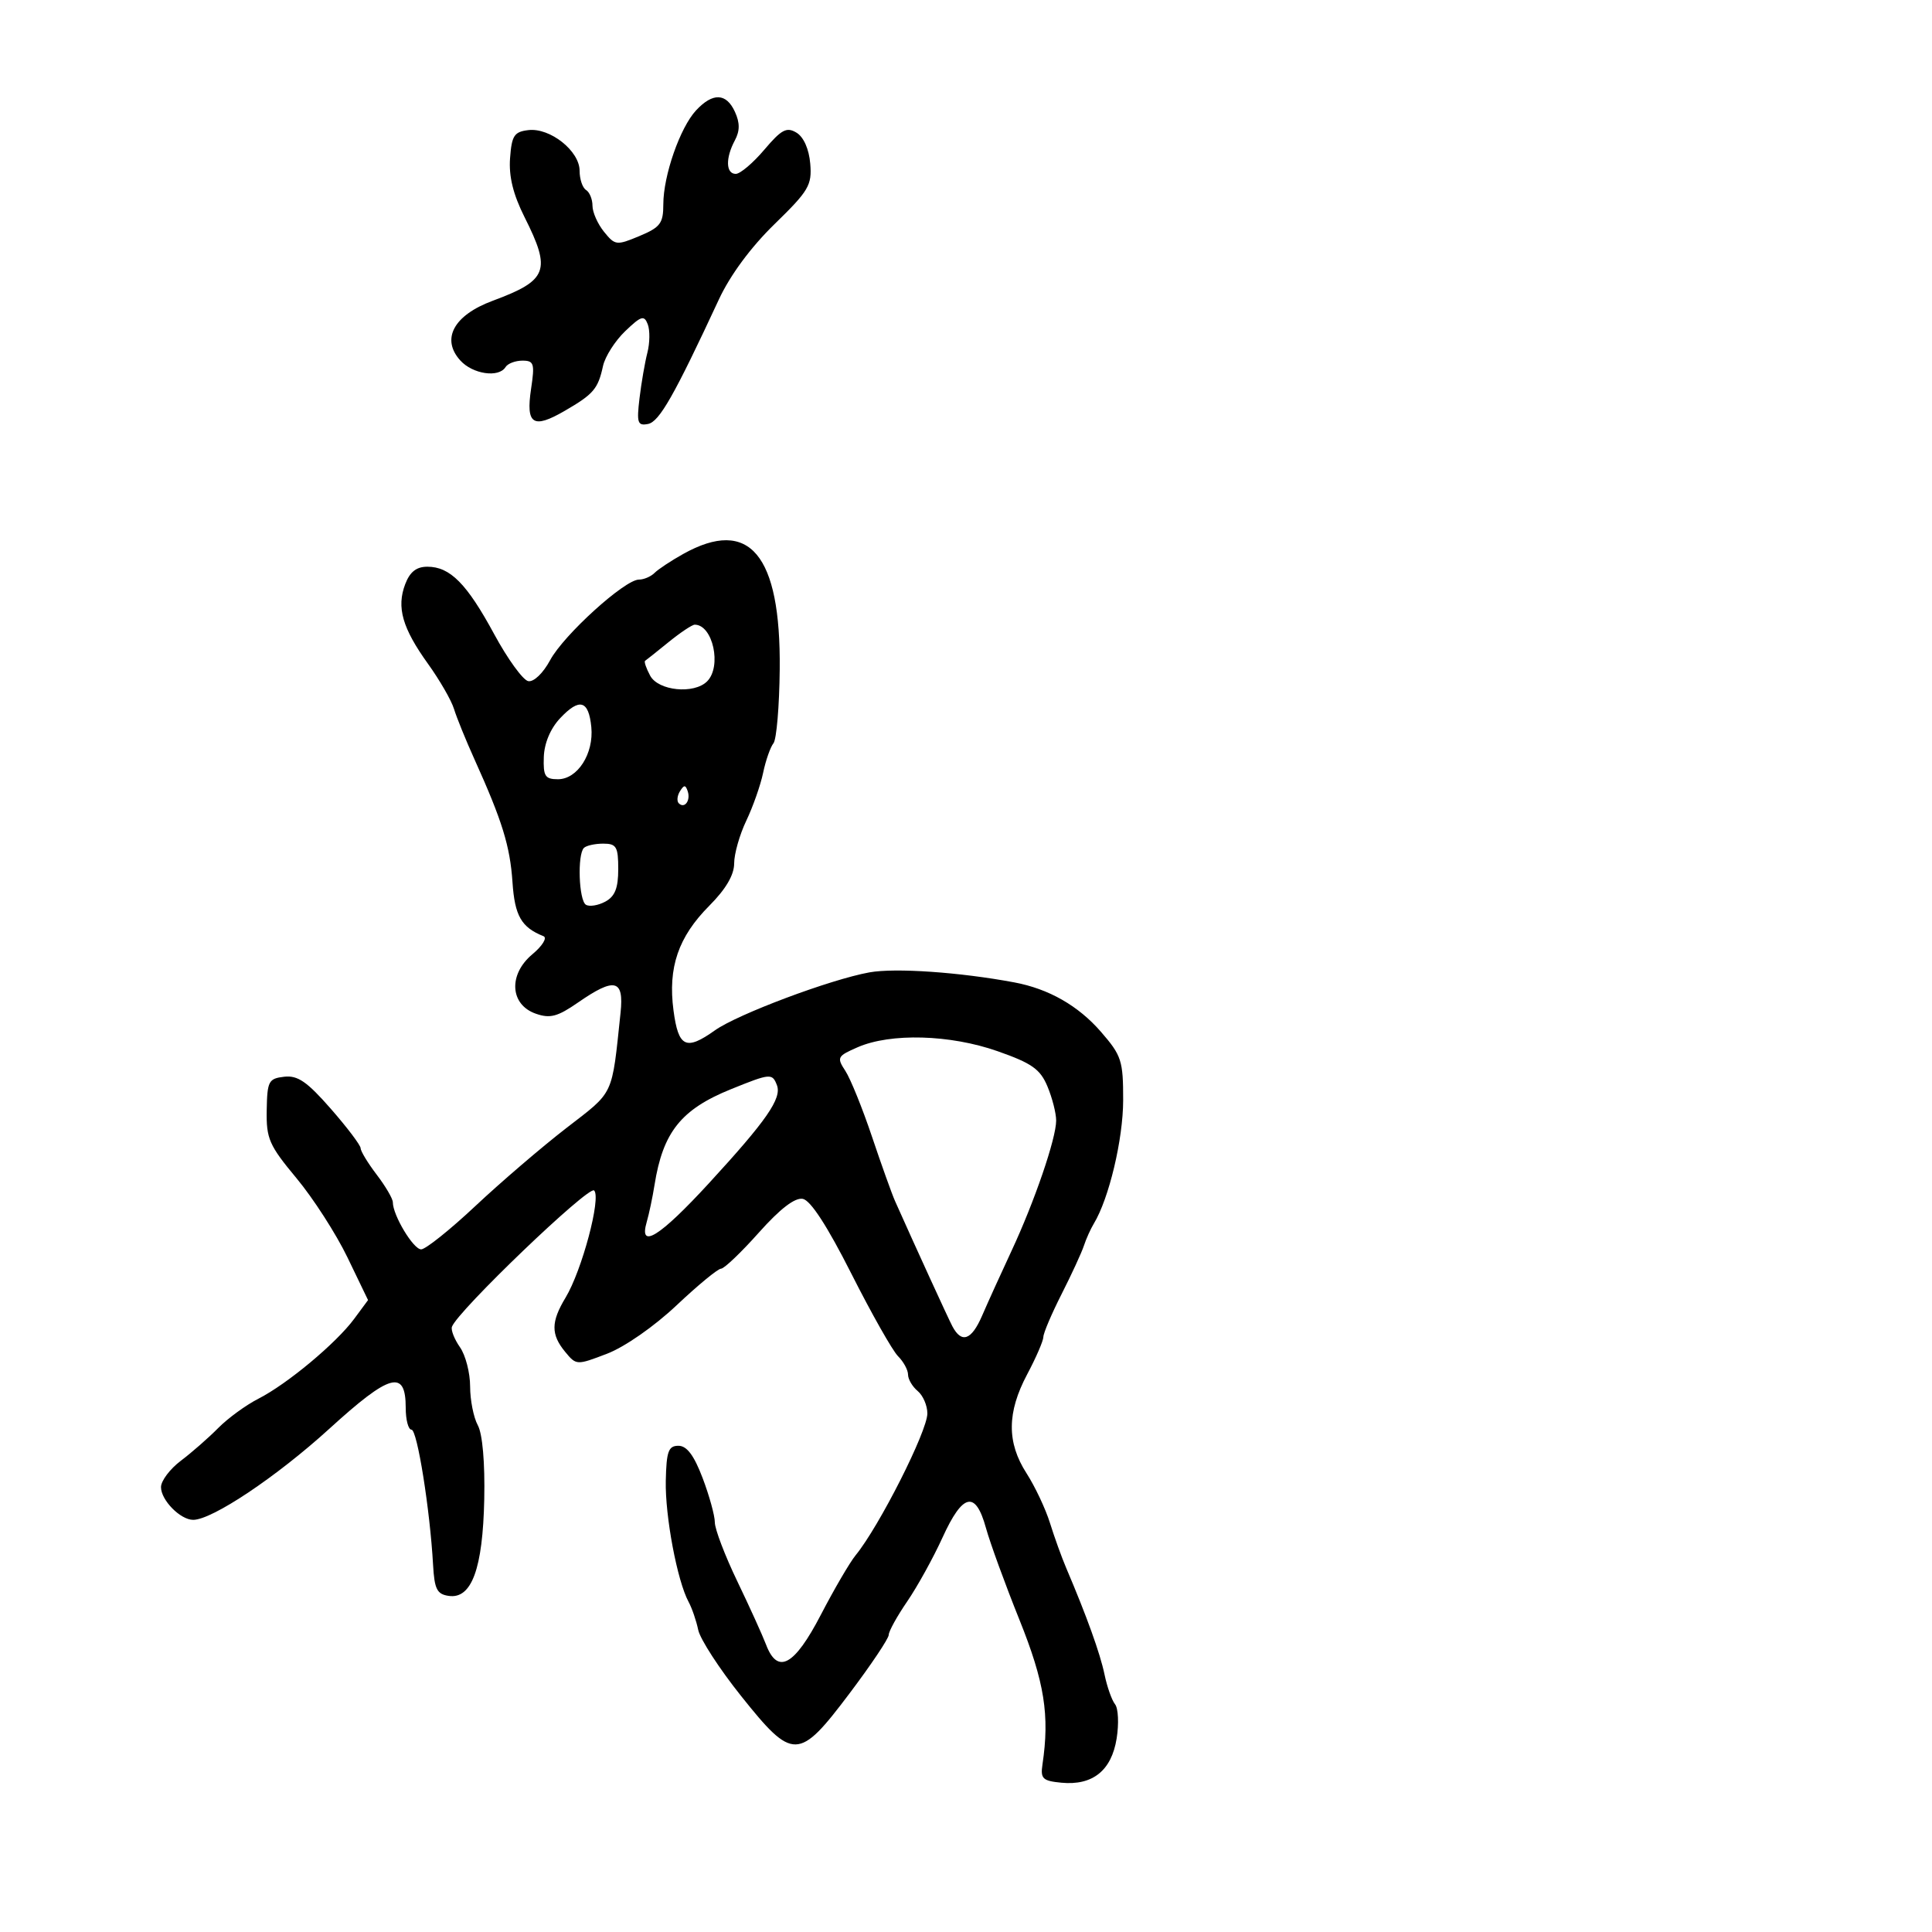 <svg xmlns="http://www.w3.org/2000/svg" width="300" height="300" viewBox="0 0 300 300" version="1.1">
  <defs/>
  <path d="M106.09,86.018 C116.376,80.278 121.251,86.097 121.075,103.906 C121.019,109.638 120.581,114.817 120.102,115.414 C119.623,116.011 118.901,118.075 118.498,120 C118.095,121.925 116.918,125.272 115.883,127.438 C114.847,129.604 114,132.588 114,134.07 C114,135.86 112.707,138.064 110.15,140.632 C105.32,145.485 103.696,150.23 104.582,156.907 C105.342,162.637 106.511,163.196 111.019,159.987 C114.516,157.496 128.936,152.087 135,150.99 C139.006,150.266 149.032,150.959 157.5,152.545 C162.85,153.547 167.427,156.158 170.956,160.221 C174.154,163.903 174.411,164.694 174.404,170.85 C174.398,176.896 172.206,186.113 169.851,190 C169.351,190.825 168.655,192.372 168.305,193.438 C167.955,194.503 166.399,197.878 164.847,200.938 C163.295,203.997 162.02,206.995 162.013,207.601 C162.006,208.207 160.875,210.818 159.5,213.404 C156.35,219.328 156.32,223.986 159.399,228.771 C160.718,230.822 162.358,234.3 163.043,236.5 C163.729,238.7 164.865,241.85 165.569,243.5 C168.731,250.914 170.838,256.769 171.507,260 C171.905,261.925 172.642,264.012 173.145,264.638 C173.648,265.264 173.759,267.657 173.391,269.956 C172.595,274.935 169.662,277.283 164.821,276.819 C161.909,276.539 161.546,276.192 161.872,274 C163.013,266.345 162.195,261.21 158.29,251.5 C156.078,246 153.74,239.588 153.094,237.25 C151.479,231.404 149.5,231.844 146.352,238.75 C144.91,241.912 142.441,246.381 140.865,248.68 C139.289,250.979 138,253.314 138,253.869 C138,254.423 135.266,258.505 131.925,262.938 C124.014,273.438 123.142,273.459 115.07,263.347 C111.71,259.137 108.718,254.525 108.42,253.097 C108.123,251.669 107.45,249.709 106.926,248.742 C105.162,245.488 103.266,235.425 103.383,229.941 C103.482,225.355 103.791,224.5 105.35,224.5 C106.651,224.5 107.765,225.986 109.099,229.5 C110.144,232.25 110.999,235.353 110.999,236.395 C111,237.437 112.564,241.543 114.476,245.518 C116.388,249.493 118.402,253.928 118.952,255.373 C120.744,260.087 123.344,258.674 127.458,250.75 C129.528,246.762 131.96,242.6 132.861,241.5 C136.508,237.049 144,222.24 144,219.48 C144,218.251 143.325,216.685 142.5,216 C141.675,215.315 141,214.167 141,213.449 C141,212.731 140.299,211.442 139.442,210.585 C138.585,209.728 135.323,203.959 132.192,197.764 C128.457,190.373 125.865,186.383 124.654,186.158 C123.429,185.931 121.132,187.697 117.824,191.408 C115.083,194.484 112.445,197 111.963,197 C111.48,197 108.372,199.561 105.056,202.69 C101.586,205.965 97.005,209.155 94.263,210.205 C89.537,212.015 89.486,212.012 87.75,209.904 C85.532,207.21 85.547,205.263 87.817,201.5 C90.367,197.274 93.378,185.978 92.255,184.855 C91.434,184.034 71.029,203.598 70.175,206.025 C69.997,206.533 70.559,207.96 71.425,209.197 C72.291,210.433 73,213.174 73,215.288 C73,217.402 73.537,220.114 74.194,221.316 C74.924,222.651 75.312,227.114 75.194,232.8 C74.968,243.593 73.237,248.316 69.692,247.812 C67.853,247.55 67.46,246.776 67.248,243 C66.768,234.403 64.788,222 63.897,222 C63.404,222 63,220.473 63,218.607 C63,212.591 60.583,213.252 51.142,221.853 C42.971,229.296 32.952,236 29.998,236 C28.006,236 25,232.945 25,230.921 C25,229.948 26.387,228.105 28.081,226.826 C29.776,225.547 32.387,223.259 33.885,221.742 C35.382,220.226 38.19,218.178 40.125,217.191 C44.604,214.908 52.197,208.577 54.993,204.796 L57.15,201.878 L53.953,195.248 C52.194,191.601 48.634,186.069 46.042,182.955 C41.783,177.838 41.337,176.819 41.414,172.396 C41.493,167.881 41.704,167.476 44.125,167.196 C46.224,166.952 47.676,167.95 51.375,172.178 C53.919,175.086 56,177.841 56,178.3 C56,178.758 57.125,180.608 58.5,182.411 C59.875,184.214 61,186.14 61,186.691 C61,188.708 64.182,194 65.395,194 C66.082,194 69.882,190.963 73.838,187.25 C77.795,183.537 84.155,178.087 87.972,175.138 C95.451,169.358 94.97,170.383 96.36,157.25 C96.909,152.061 95.461,151.716 89.749,155.674 C86.57,157.877 85.416,158.182 83.195,157.405 C79.179,156.001 78.908,151.317 82.662,148.182 C84.232,146.871 85.005,145.615 84.392,145.37 C80.954,143.999 79.93,142.216 79.579,136.995 C79.201,131.379 77.99,127.463 73.679,117.914 C72.334,114.936 70.903,111.414 70.498,110.086 C70.093,108.758 68.276,105.605 66.46,103.078 C62.473,97.528 61.552,94.309 62.92,90.711 C63.648,88.796 64.66,88 66.364,88 C69.889,88 72.491,90.628 76.748,98.49 C78.83,102.334 81.205,105.608 82.025,105.766 C82.879,105.931 84.333,104.537 85.429,102.503 C87.533,98.595 97.007,90 99.209,90 C99.974,90 101.068,89.532 101.64,88.96 C102.212,88.388 104.214,87.064 106.09,86.018 Z M108.086,17.138 C110.686,14.347 112.783,14.429 114.124,17.374 C114.903,19.083 114.897,20.323 114.103,21.808 C112.635,24.55 112.705,27 114.25,27 C114.938,27 116.931,25.313 118.679,23.25 C121.348,20.101 122.15,19.677 123.679,20.601 C124.789,21.273 125.622,23.145 125.813,25.4 C126.098,28.759 125.59,29.62 120.271,34.799 C116.593,38.38 113.379,42.731 111.627,46.5 C104.689,61.428 102.373,65.497 100.62,65.835 C99.005,66.146 98.846,65.664 99.303,61.844 C99.589,59.455 100.139,56.27 100.525,54.767 C100.911,53.263 100.937,51.279 100.584,50.358 C100.025,48.903 99.565,49.043 97.079,51.425 C95.505,52.933 93.955,55.367 93.635,56.833 C92.859,60.394 92.168,61.202 87.673,63.806 C82.767,66.649 81.637,65.906 82.465,60.382 C83.056,56.446 82.919,56 81.12,56 C80.019,56 78.84,56.45 78.5,57 C77.45,58.698 73.405,58.105 71.473,55.97 C68.455,52.636 70.453,48.951 76.493,46.709 C85.066,43.526 85.632,42.04 81.451,33.716 C79.681,30.192 78.994,27.398 79.201,24.571 C79.46,21.044 79.841,20.46 82.055,20.202 C85.422,19.81 90,23.447 90,26.514 C90,27.816 90.45,29.16 91,29.5 C91.55,29.84 92,30.942 92,31.948 C92,32.955 92.806,34.774 93.791,35.99 C95.509,38.111 95.733,38.138 99.291,36.652 C102.53,35.298 103,34.675 103,31.729 C103,27.267 105.601,19.806 108.086,17.138 Z M133.161,162.621 C130.013,163.995 129.905,164.206 131.267,166.289 C132.062,167.505 133.922,172.1 135.401,176.5 C136.88,180.9 138.491,185.4 138.981,186.5 C142.165,193.64 147.241,204.729 147.882,205.94 C149.317,208.656 150.852,208.114 152.497,204.308 C153.403,202.214 155.455,197.691 157.058,194.258 C160.632,186.607 164,176.776 164,173.999 C164,172.864 163.393,170.482 162.65,168.706 C161.526,166.014 160.234,165.101 154.9,163.228 C147.521,160.636 138.298,160.378 133.161,162.621 Z M113.5,169.132 C105.757,172.265 102.939,175.797 101.634,184 C101.328,185.925 100.783,188.512 100.422,189.75 C99.156,194.095 102.437,192.053 110.074,183.742 C119.037,173.989 121.424,170.548 120.641,168.508 C119.92,166.628 119.626,166.653 113.5,169.132 Z M103.827,99.7 C101.997,101.185 100.351,102.496 100.169,102.614 C99.987,102.732 100.34,103.767 100.954,104.914 C102.218,107.276 107.768,107.832 109.8,105.8 C112.111,103.489 110.693,97 107.877,97 C107.479,97 105.656,98.215 103.827,99.7 Z M86.973,111.529 C85.472,113.126 84.516,115.399 84.442,117.548 C84.338,120.525 84.641,121 86.638,121 C89.683,121 92.224,117.025 91.819,112.898 C91.409,108.726 89.984,108.323 86.973,111.529 Z M90.667,131.667 C89.63,132.703 89.882,139.809 90.979,140.487 C91.518,140.82 92.868,140.606 93.979,140.011 C95.485,139.205 96,137.92 96,134.965 C96,131.478 95.719,131 93.667,131 C92.383,131 91.033,131.3 90.667,131.667 Z M105.583,122.866 C105.152,123.563 105.07,124.403 105.4,124.733 C106.295,125.628 107.271,124.312 106.787,122.862 C106.449,121.846 106.213,121.846 105.583,122.866 Z"/>
</svg>

